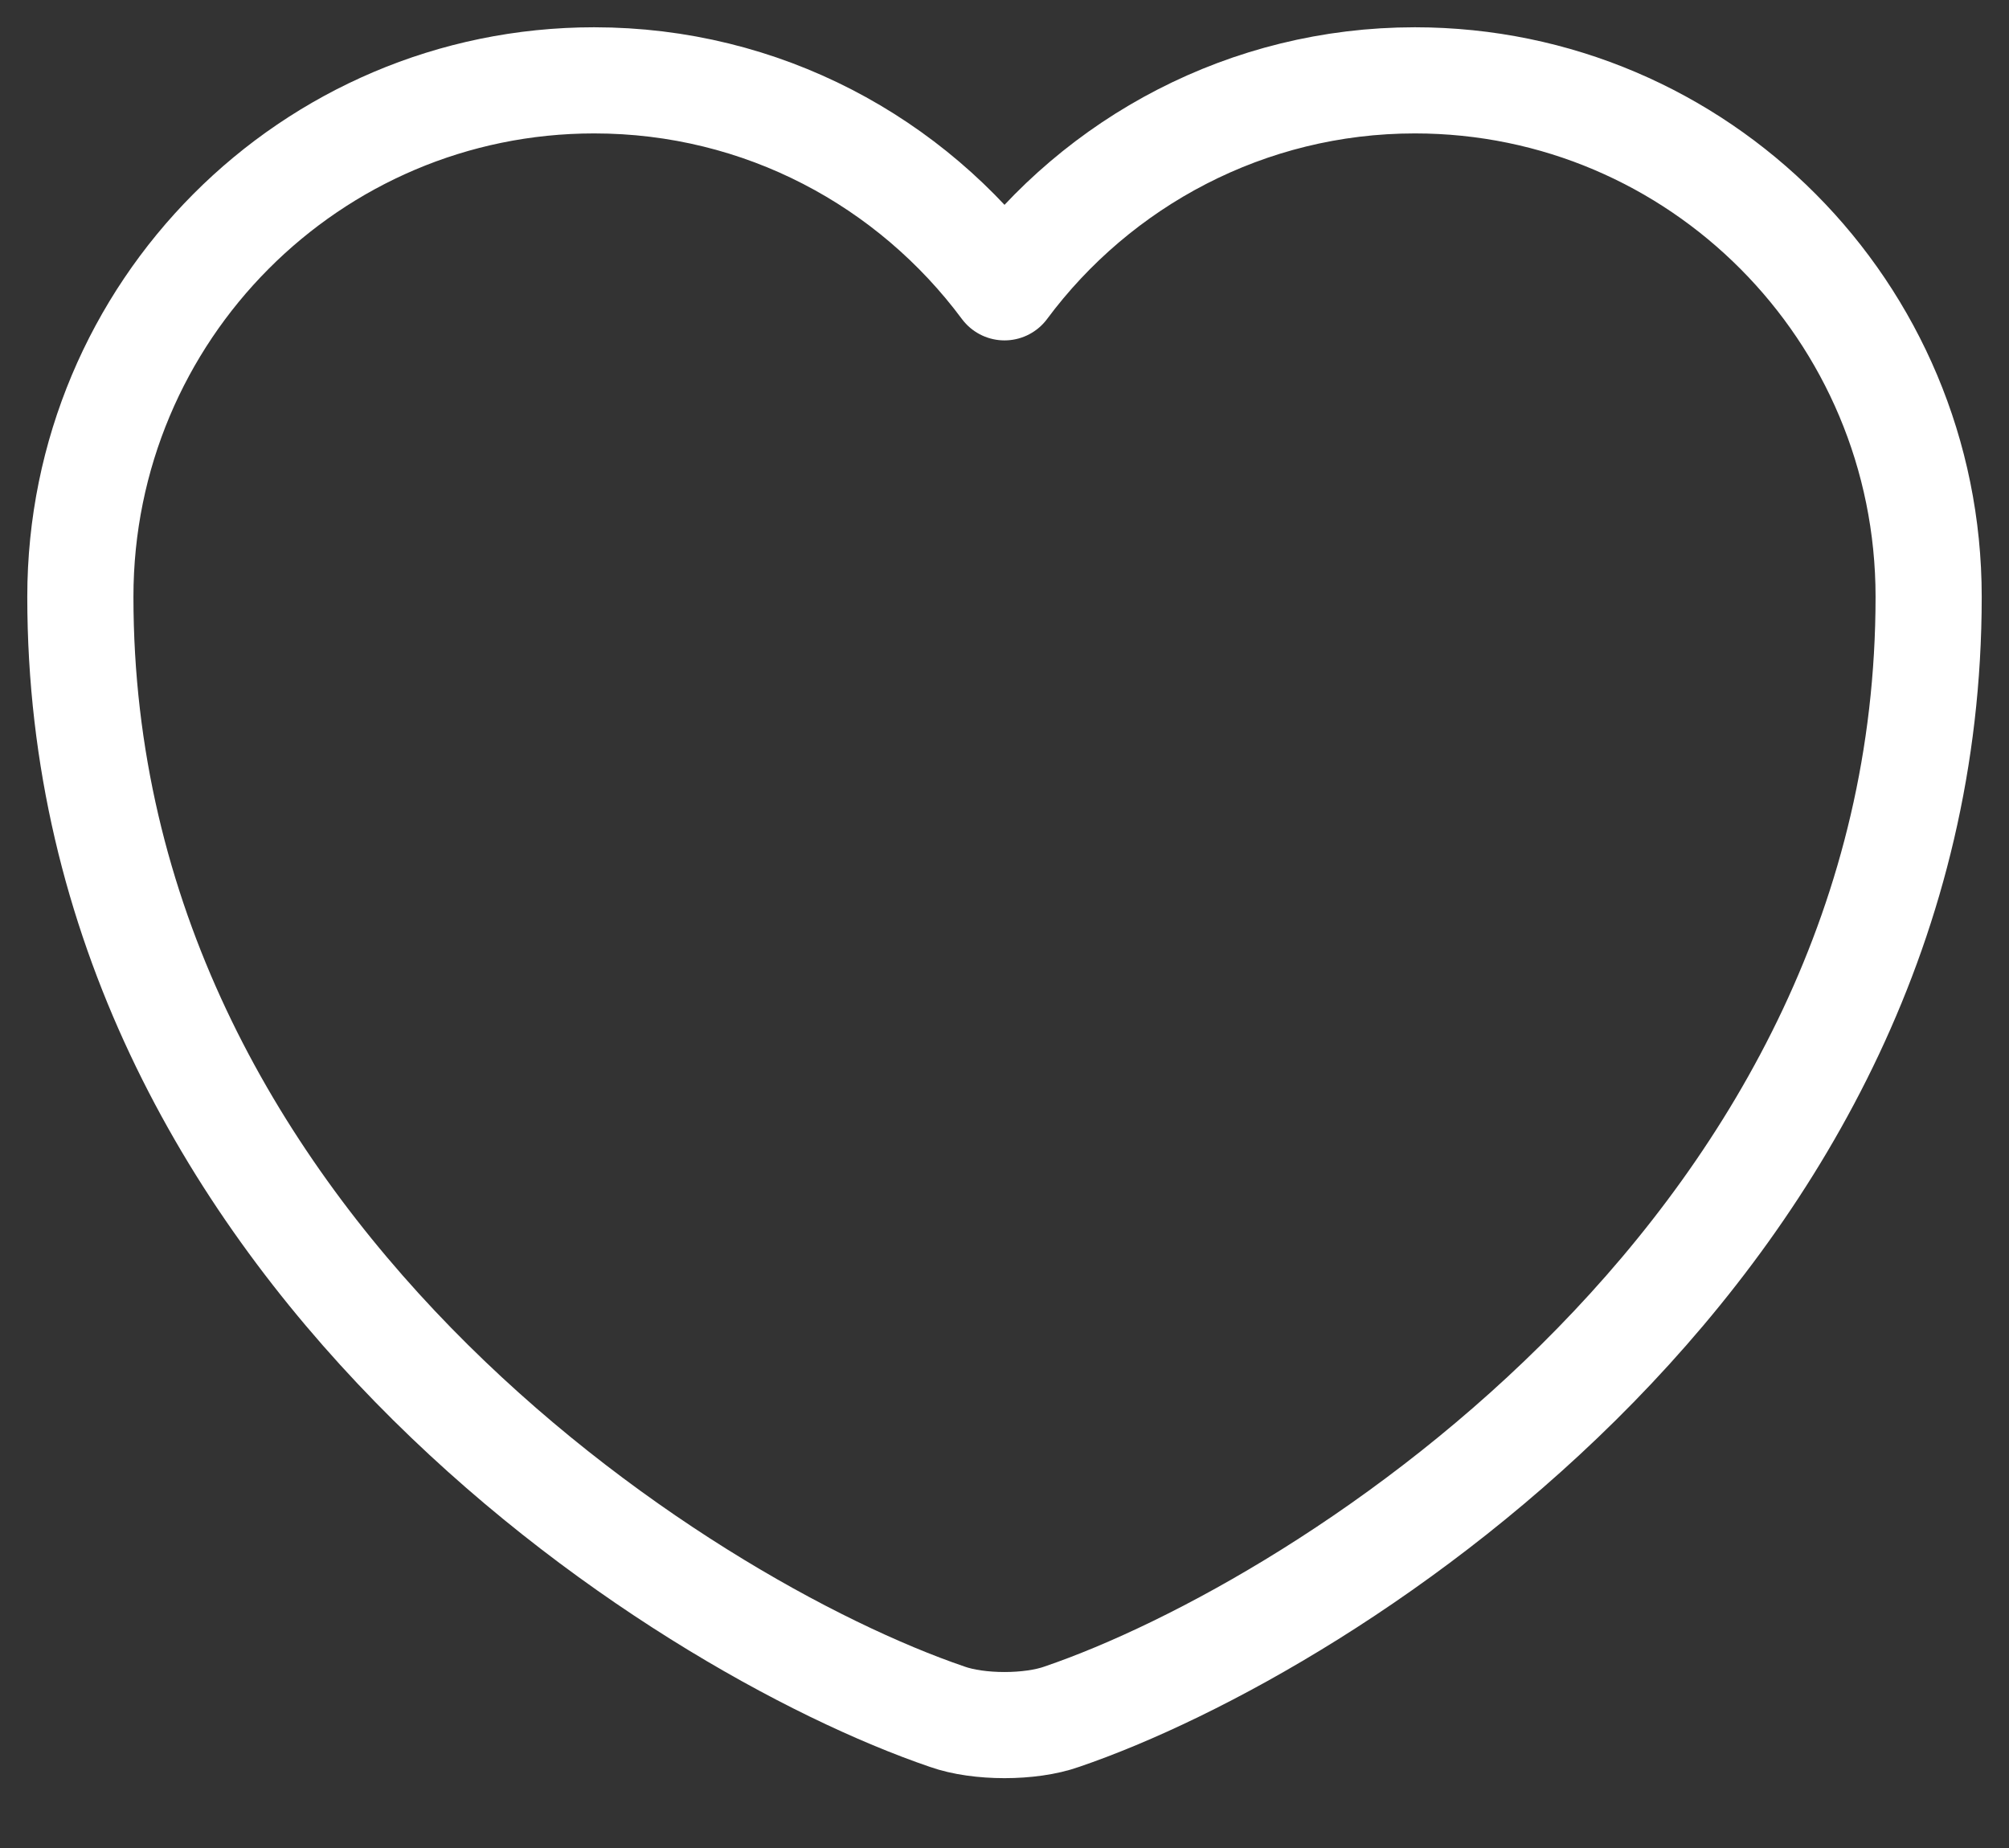 <svg width="25" height="23" viewBox="0 0 25 23" fill="none" xmlns="http://www.w3.org/2000/svg">
<rect x="0" y="0" width="25" height="23" fill="#333333" stroke="none"/>
<path d="M13.213 21.366C12.822 21.505 12.178 21.505 11.787 21.366C8.452 20.228 1 15.479 1 7.428C1 3.875 3.864 1 7.394 1C9.487 1 11.338 2.012 12.5 3.576C13.662 2.012 15.524 1 17.606 1C21.137 1 24 3.875 24 7.428C24 15.479 16.548 20.228 13.213 21.366Z" stroke="white" stroke-width="1.321" stroke-linecap="round" stroke-linejoin="round"/>
</svg>
